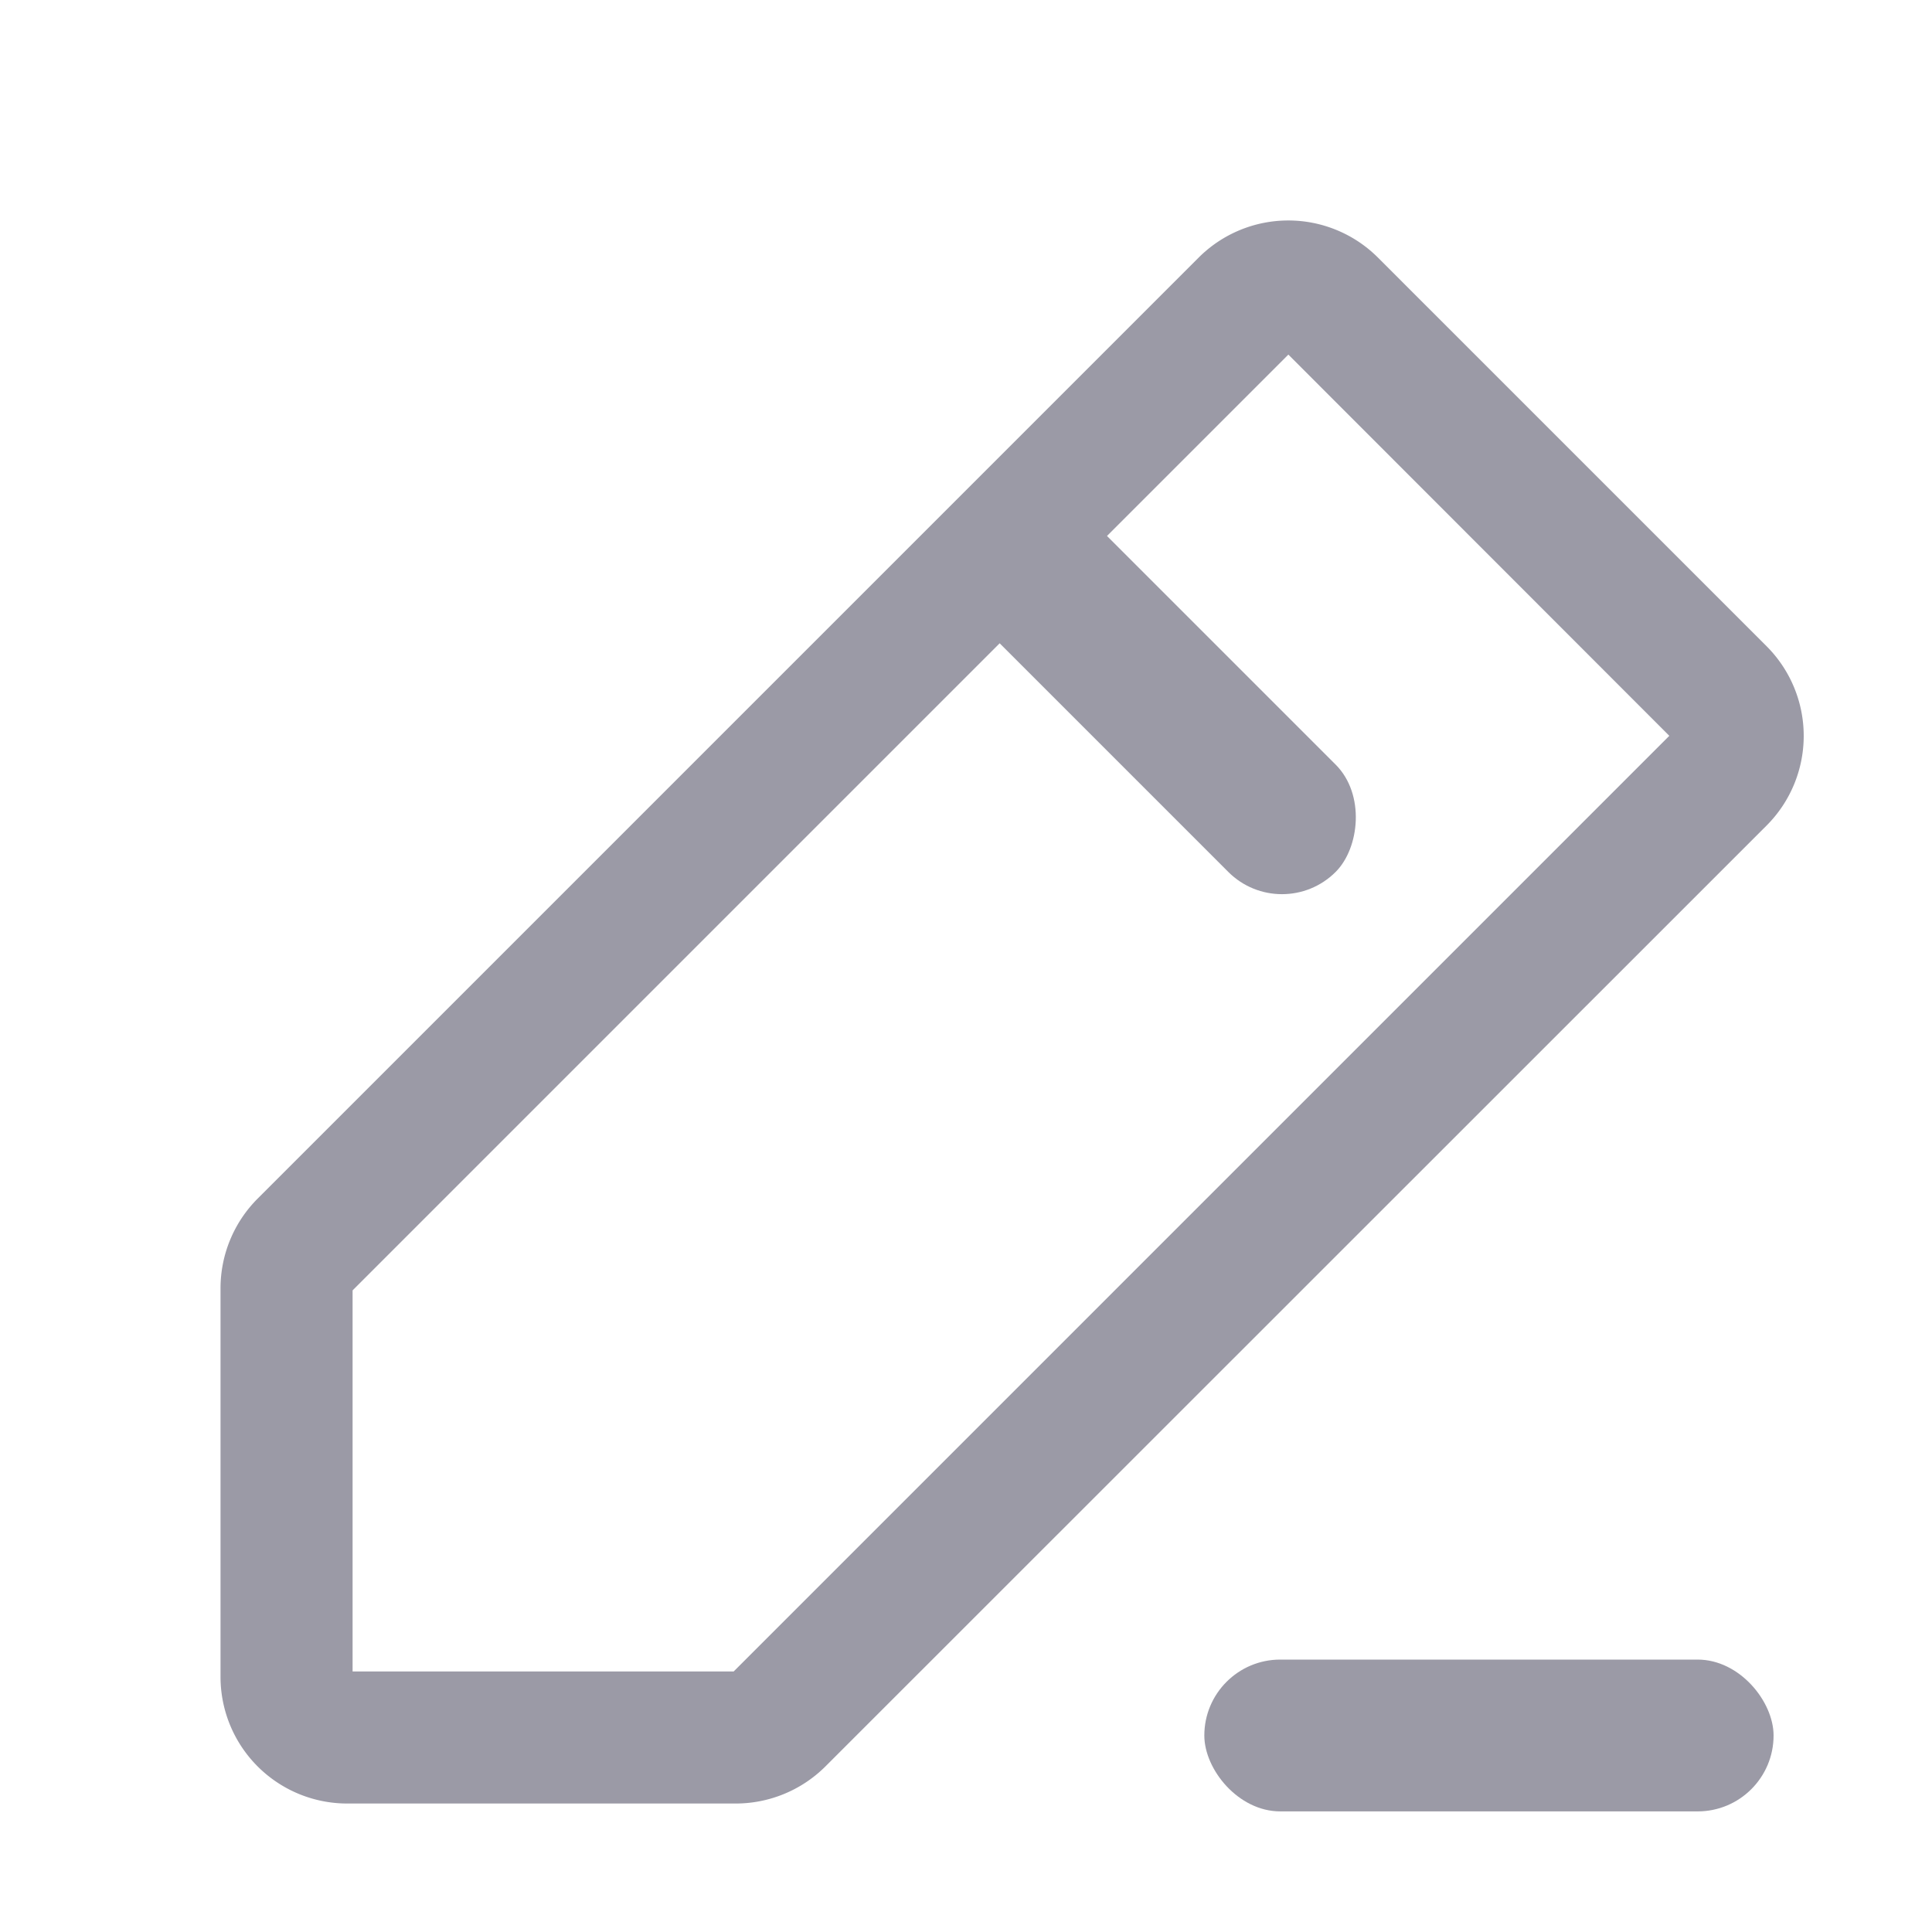 <svg xmlns="http://www.w3.org/2000/svg" width="14" height="14" viewBox="0 0 14 14">
  <defs>
    <style>
      .cls-1, .cls-2 {
        fill: #9b9aa6;
      }

      .cls-2 {
        stroke: #9b9aa6;
        stroke-width: 0.5px;
      }

      .cls-3 {
        fill: #fff;
        stroke: #707070;
        opacity: 0;
      }

      .cls-4 {
        stroke: none;
      }

      .cls-5 {
        fill: none;
      }
    </style>
  </defs>
  <g id="ico_expense_modify" transform="translate(0.368 0.368)">
    <g id="icon" transform="translate(1.48 1.479)">
      <rect id="사각형_3128" data-name="사각형 3128" class="cls-1" width="3.713" height="1.1" rx="0.55" transform="translate(5.594 1.457) rotate(45)"/>
      <path id="패스_2478" data-name="패스 2478" class="cls-2" d="M7.788,54.466a.215.215,0,0,0,.15-.062l6.818-6.818a.213.213,0,0,0,0-.3L11.942,44.47a.213.213,0,0,0-.3,0L4.823,51.289a.214.214,0,0,0-.062.15v2.817a.21.21,0,0,0,.21.21H7.788m0,.457H4.971a.668.668,0,0,1-.667-.667V51.439a.67.67,0,0,1,.195-.472l6.82-6.82a.669.669,0,0,1,.945,0l2.817,2.817a.669.669,0,0,1,0,.945L8.26,54.728A.671.671,0,0,1,7.788,54.923Z" transform="translate(-4.304 -43.951)"/>
      <rect id="사각형_3129" data-name="사각형 3129" class="cls-1" width="4.125" height="1.1" rx="0.55" transform="translate(6.879 10.179)"/>
    </g>
    <g id="사각형_2239" data-name="사각형 2239" class="cls-3" transform="translate(-0.368 -0.368)">
      <rect class="cls-4" width="14" height="14"/>
      <rect class="cls-5" x="0.5" y="0.5" width="13" height="13"/>
    </g>
  </g>
</svg>
